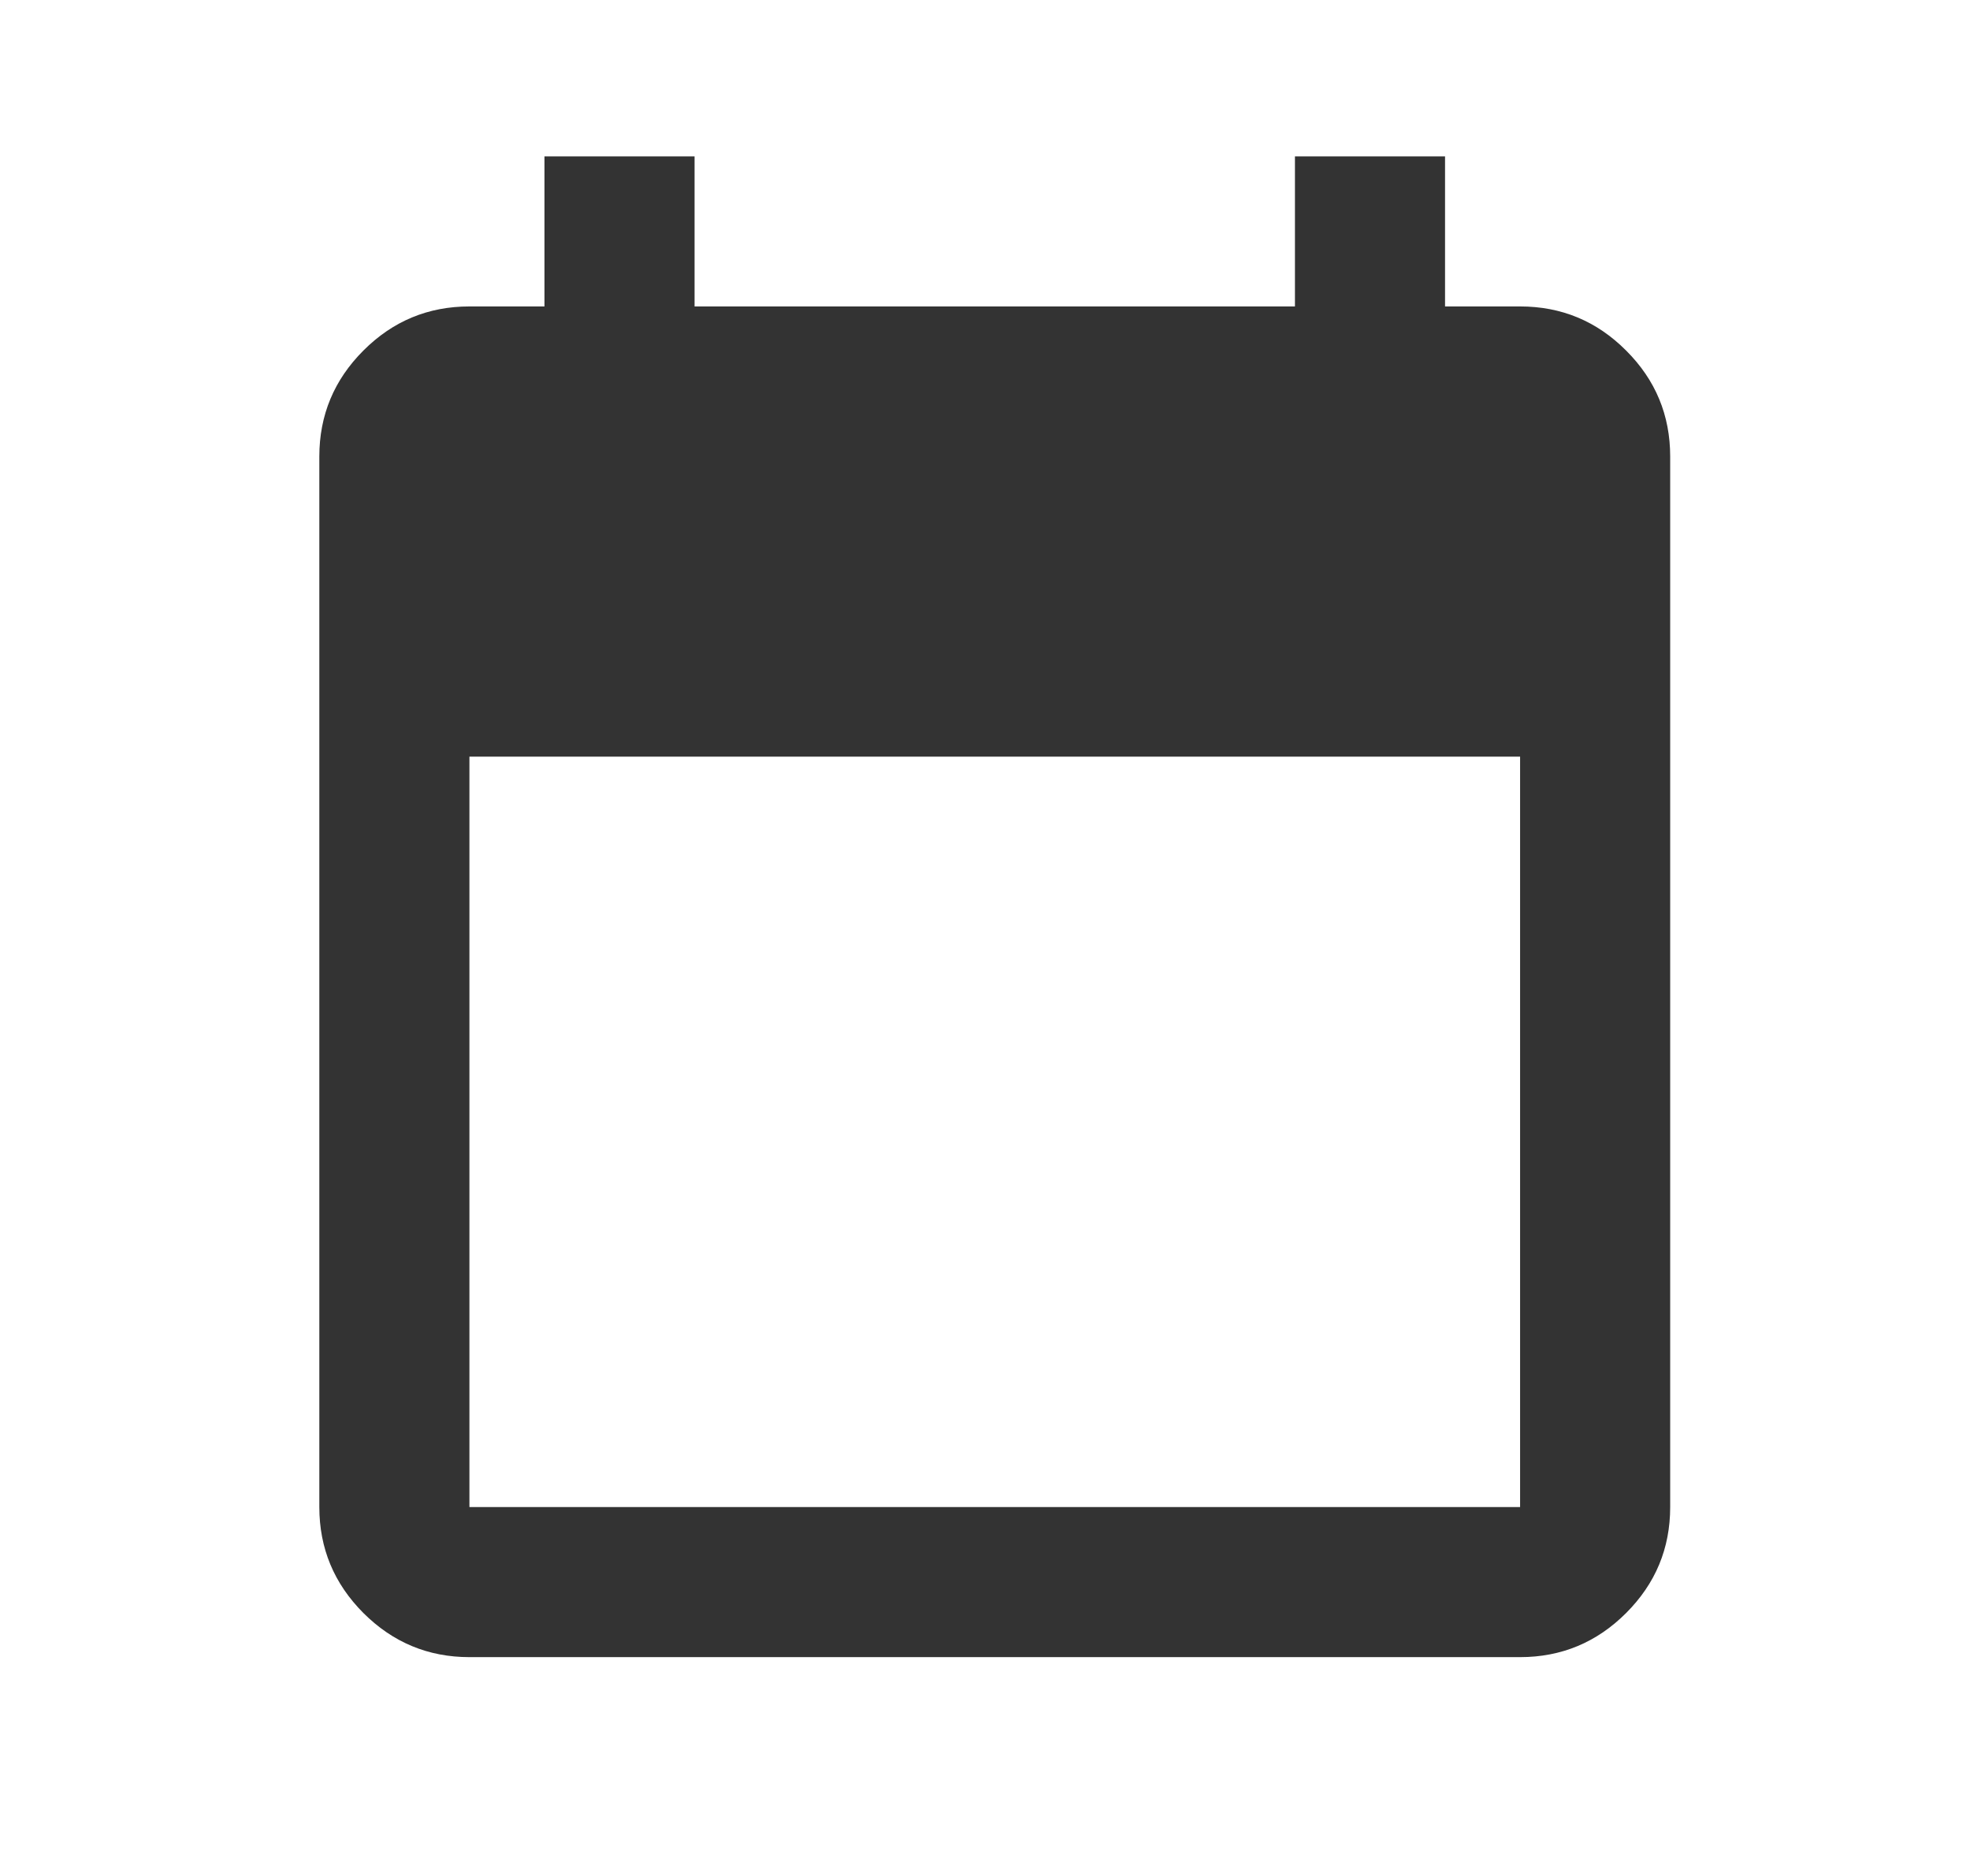 <svg width="21" height="20" viewBox="0 0 21 20" fill="none" xmlns="http://www.w3.org/2000/svg">
<mask id="mask0_211_2038" style="mask-type:alpha" maskUnits="userSpaceOnUse" x="0" y="0" width="21" height="20">
<rect x="0.904" width="20" height="20" fill="#D9D9D9"/>
</mask>
<g mask="url(#mask0_211_2038)">
<path d="M5.004 17.667C4.564 17.667 4.188 17.51 3.874 17.197C3.561 16.883 3.404 16.507 3.404 16.067V4.867C3.404 4.427 3.561 4.05 3.874 3.737C4.188 3.423 4.564 3.267 5.004 3.267H5.804V1.667H7.404V3.267H13.804V1.667H15.404V3.267H16.204C16.644 3.267 17.021 3.423 17.334 3.737C17.648 4.05 17.804 4.427 17.804 4.867V16.067C17.804 16.507 17.648 16.883 17.334 17.197C17.021 17.51 16.644 17.667 16.204 17.667H5.004ZM5.004 16.067H16.204V8.067H5.004V16.067Z" fill="#333333"/>
</g>
</svg>
